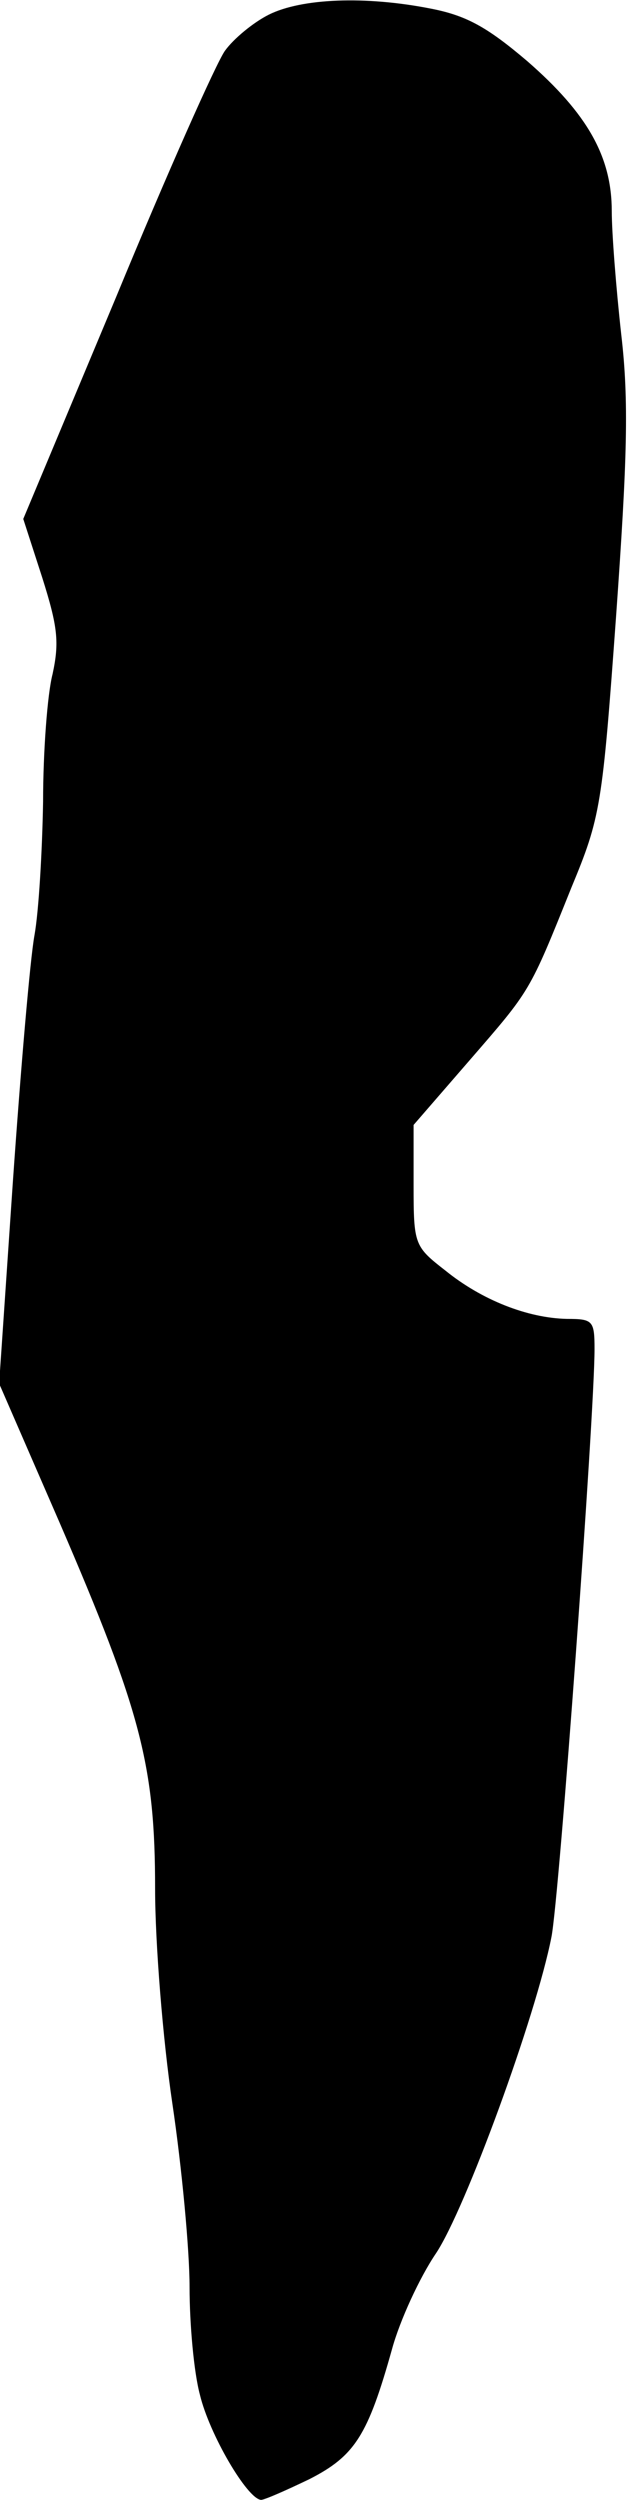 <?xml version="1.0" standalone="no"?>
<!DOCTYPE svg PUBLIC "-//W3C//DTD SVG 20010904//EN"
 "http://www.w3.org/TR/2001/REC-SVG-20010904/DTD/svg10.dtd">
<svg version="1.0" xmlns="http://www.w3.org/2000/svg"
 width="73pt" height="290pt" viewBox="0 0 73 290"
 preserveAspectRatio="xMidYMid meet">
<g transform="translate(0,290) scale(0.1,-0.1)"
fill="#000000" stroke="none">
<path fill="#000000" stroke="none" d="M312 2883 c-18 -9 -41 -28 -51 -42 -10
-14 -67 -142 -126 -285 l-108 -258 22 -68 c18 -57 20 -75 12 -112 -6 -23 -11
-90 -11 -148 -1 -58 -5 -127 -10 -155 -5 -27 -16 -156 -25 -285 l-16 -235 70
-161 c95 -220 111 -283 111 -425 0 -63 9 -175 20 -249 11 -74 20 -170 20 -213
0 -43 5 -99 12 -125 11 -46 55 -121 71 -122 4 0 29 11 56 24 53 27 68 51 96
151 9 33 32 83 51 111 34 51 116 275 134 367 9 45 50 606 50 682 0 33 -2 35
-32 35 -46 1 -99 22 -141 56 -36 28 -37 30 -37 99 l0 70 65 75 c71 82 69 78
118 200 34 82 36 94 52 315 13 183 15 250 6 327 -6 54 -11 118 -11 143 0 63
-28 113 -98 174 -47 40 -71 53 -112 61 -76 15 -150 12 -188 -7z"/>
</g>
</svg>
